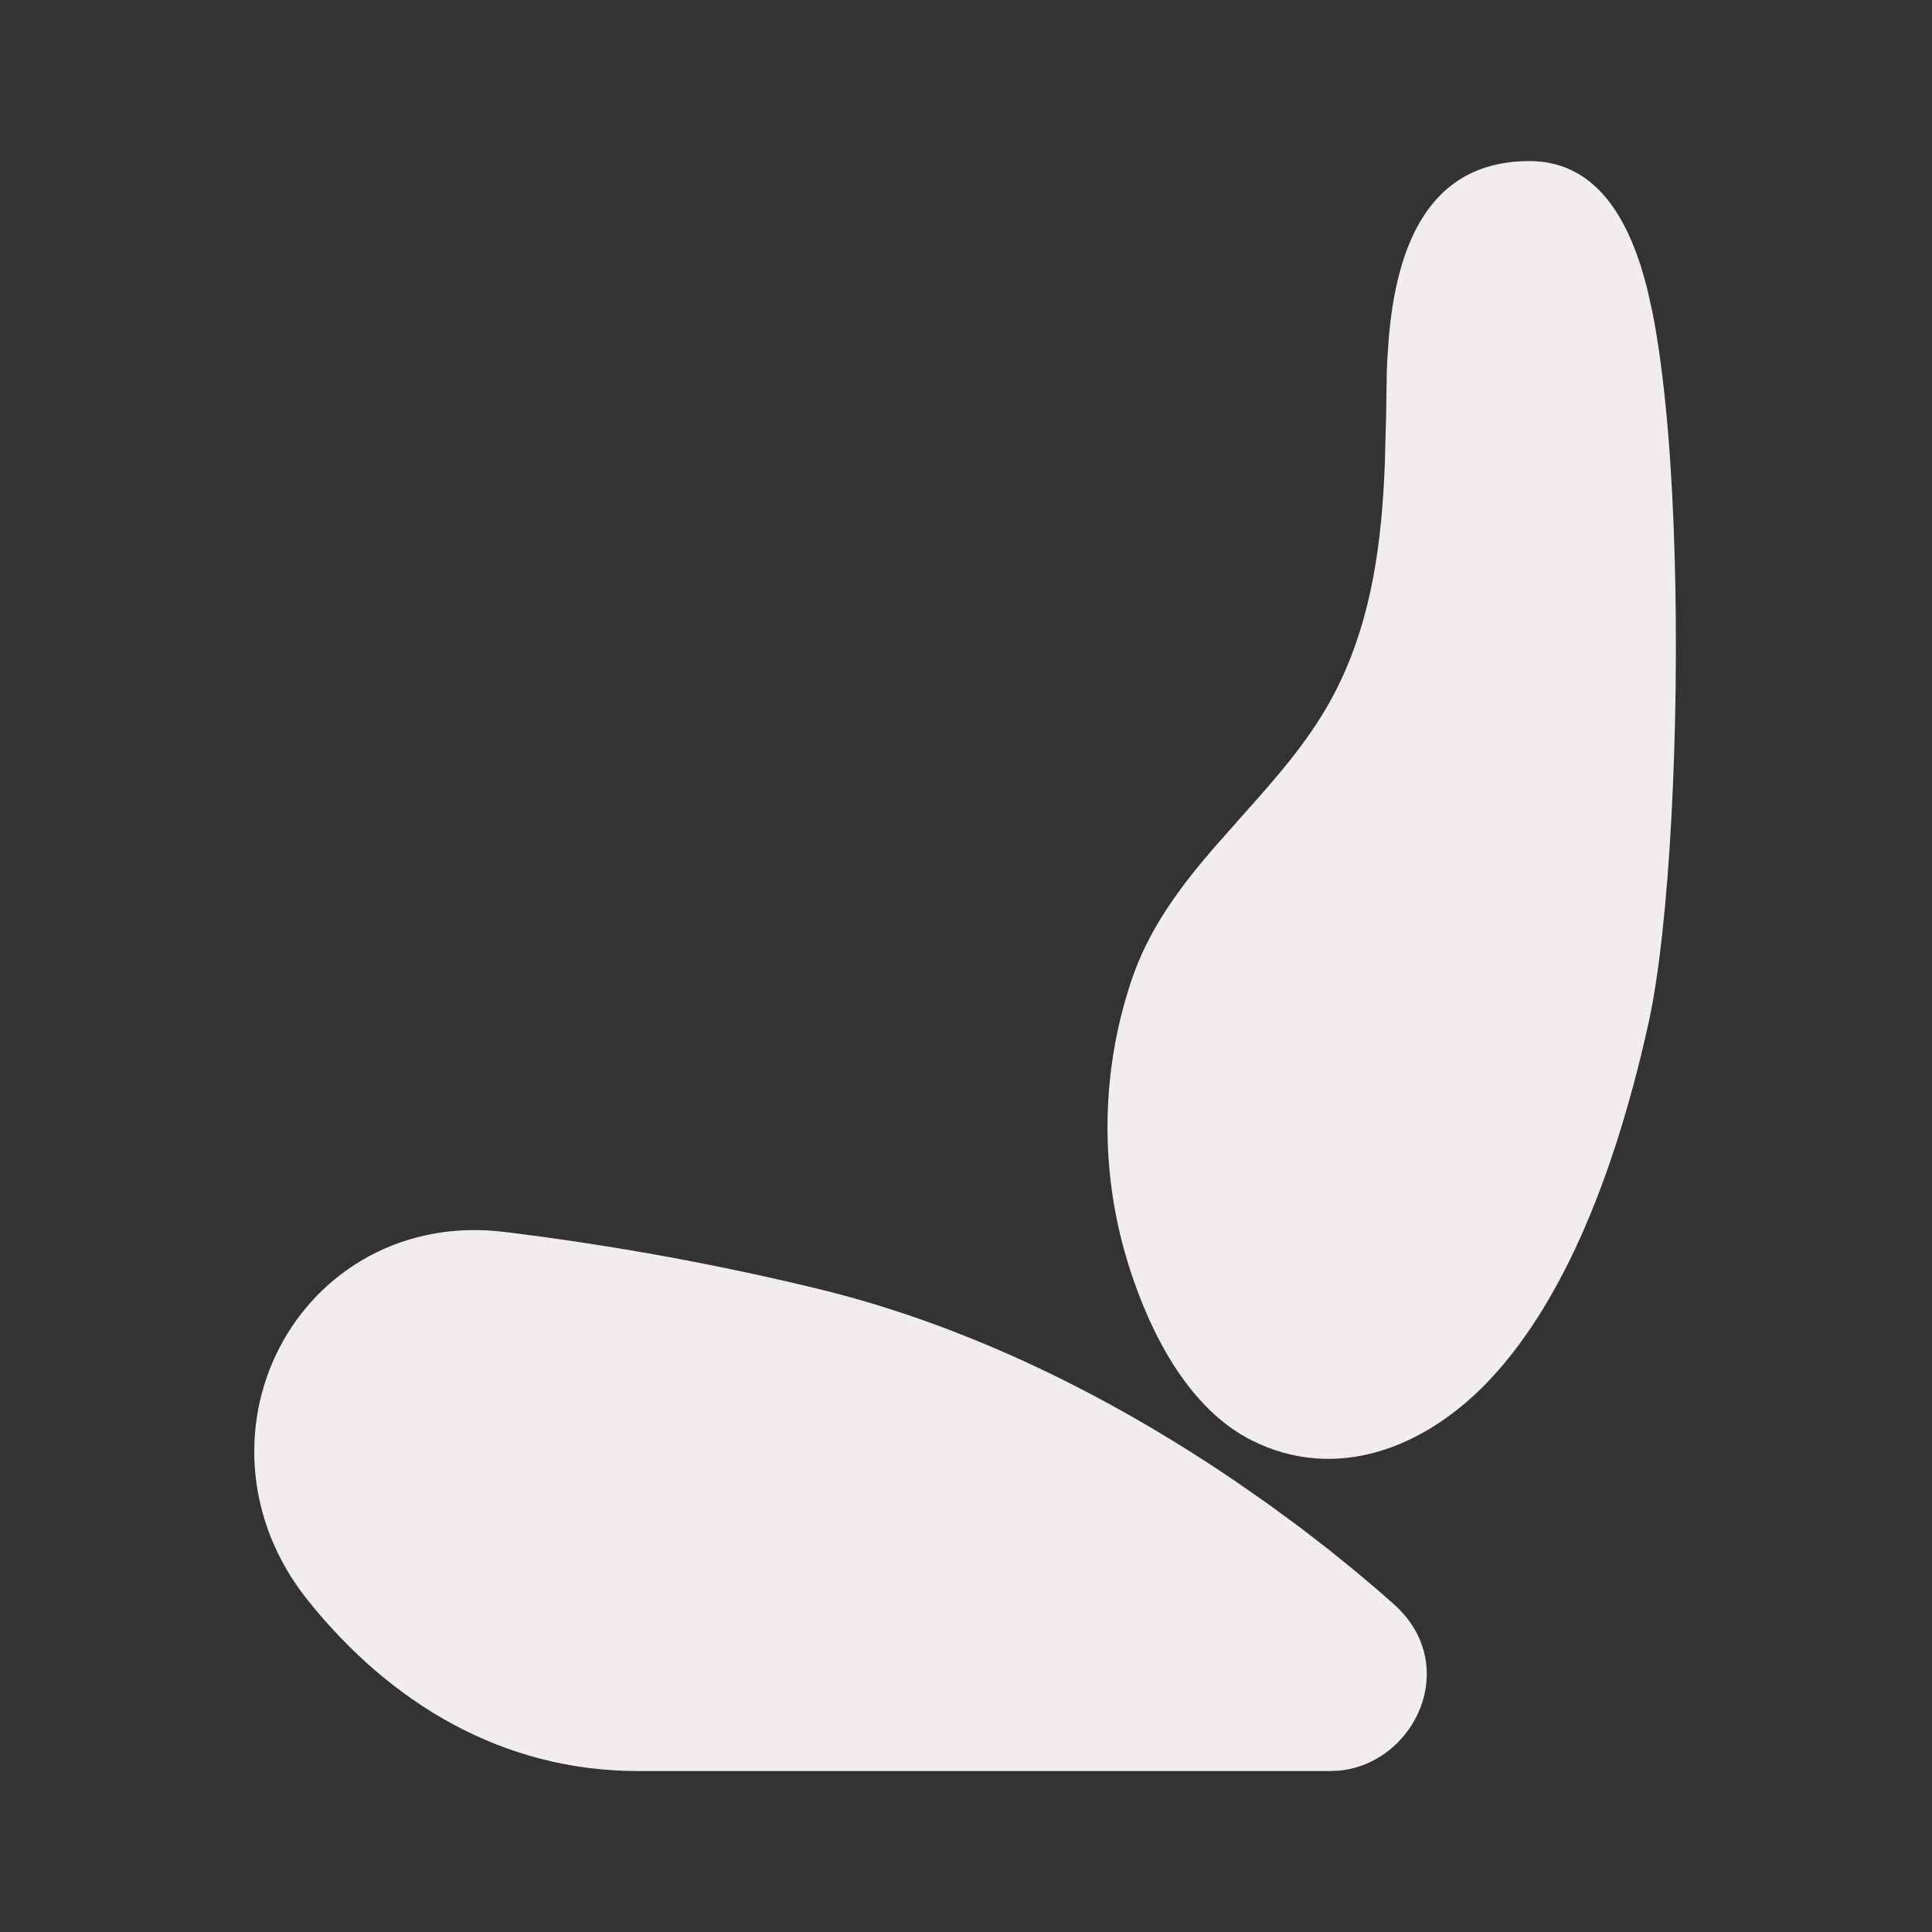 <svg width="16" height="16" viewBox="0 0 16 16" fill="none" xmlns="http://www.w3.org/2000/svg">
<rect x="0" y="0" width="16" height="16" fill="#333333" stroke="none"/>
<path d="M2.313 11.164C2.643 10.525 3.339 10.097 4.182 10.203C5.073 10.312 5.957 10.473 6.829 10.687C8.169 11.022 9.343 11.665 10.211 12.253L10.504 12.457L10.771 12.653L11.009 12.837L11.219 13.007L11.397 13.157L11.543 13.285C12.105 13.786 11.723 14.604 11.087 14.664L11.012 14.667H5.283C4.161 14.667 3.229 14.104 2.547 13.25C2.031 12.605 1.987 11.795 2.313 11.164H2.313ZM12.667 1.334C13.263 1.334 13.519 1.894 13.645 2.407L13.685 2.586L13.701 2.671C13.797 3.203 13.849 3.899 13.869 4.615C13.909 6.032 13.828 7.683 13.651 8.479C13.343 9.867 12.891 10.831 12.35 11.413C11.799 12.006 11.055 12.273 10.369 11.93C9.843 11.667 9.529 11.043 9.357 10.51C9.106 9.734 9.11 8.897 9.369 8.123C9.509 7.702 9.761 7.362 10.038 7.039L10.28 6.765C10.575 6.435 10.87 6.105 11.071 5.703C11.365 5.116 11.445 4.474 11.469 3.829L11.479 3.443L11.485 3.069L11.489 2.977L11.502 2.791C11.565 2.072 11.811 1.334 12.667 1.334Z" fill="#F1EDED"/>
</svg>
